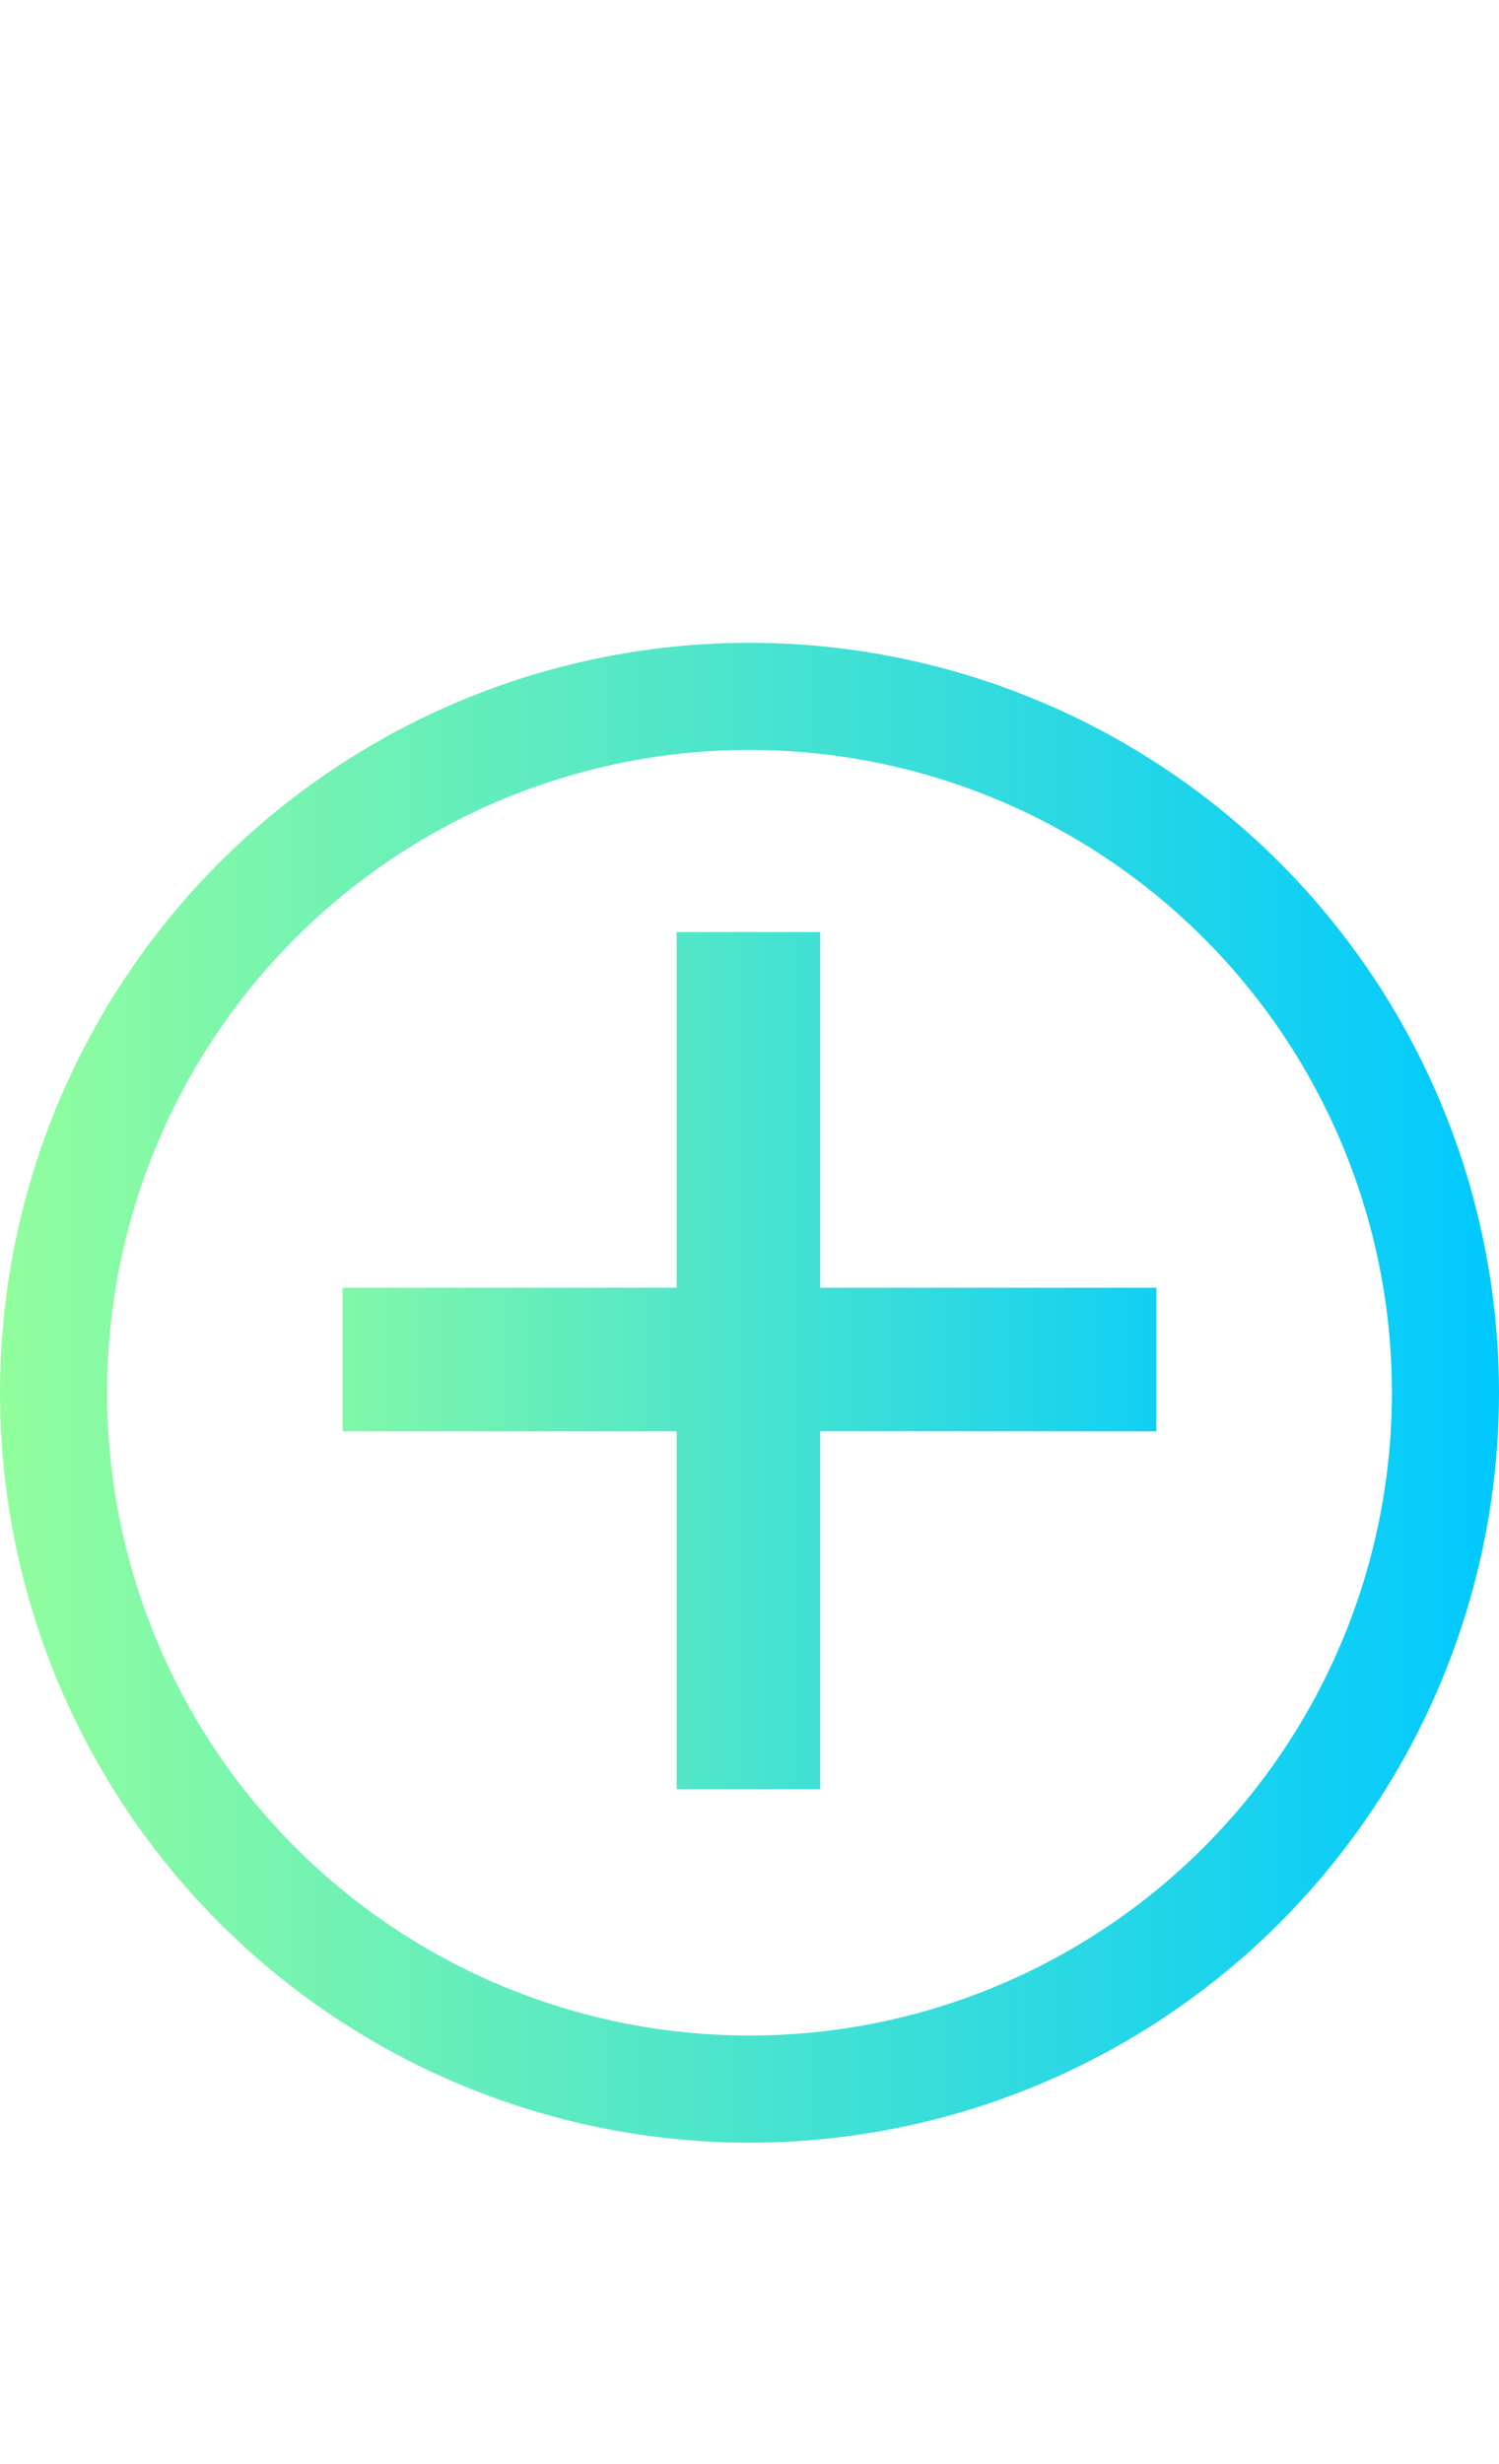 <svg width="14" height="23" viewBox="0 0 14 23" fill="none" xmlns="http://www.w3.org/2000/svg">
<circle cx="7" cy="13" r="6.5" stroke="url(#paint0_linear_1571_117)"/>
<path d="M6.32 13.36H3.2V12.02H6.32V8.7H7.66V12.02H10.8V13.36H7.66V16.7H6.32V13.36Z" fill="url(#paint1_linear_1571_117)"/>
<defs>
<linearGradient id="paint0_linear_1571_117" x1="0" y1="12.943" x2="14" y2="12.943" gradientUnits="userSpaceOnUse">
<stop stop-color="#92FE9D"/>
<stop offset="1" stop-color="#00C9FF"/>
</linearGradient>
<linearGradient id="paint1_linear_1571_117" x1="2" y1="11.406" x2="12" y2="11.406" gradientUnits="userSpaceOnUse">
<stop stop-color="#92FE9D"/>
<stop offset="1" stop-color="#00C9FF"/>
</linearGradient>
</defs>
</svg>
